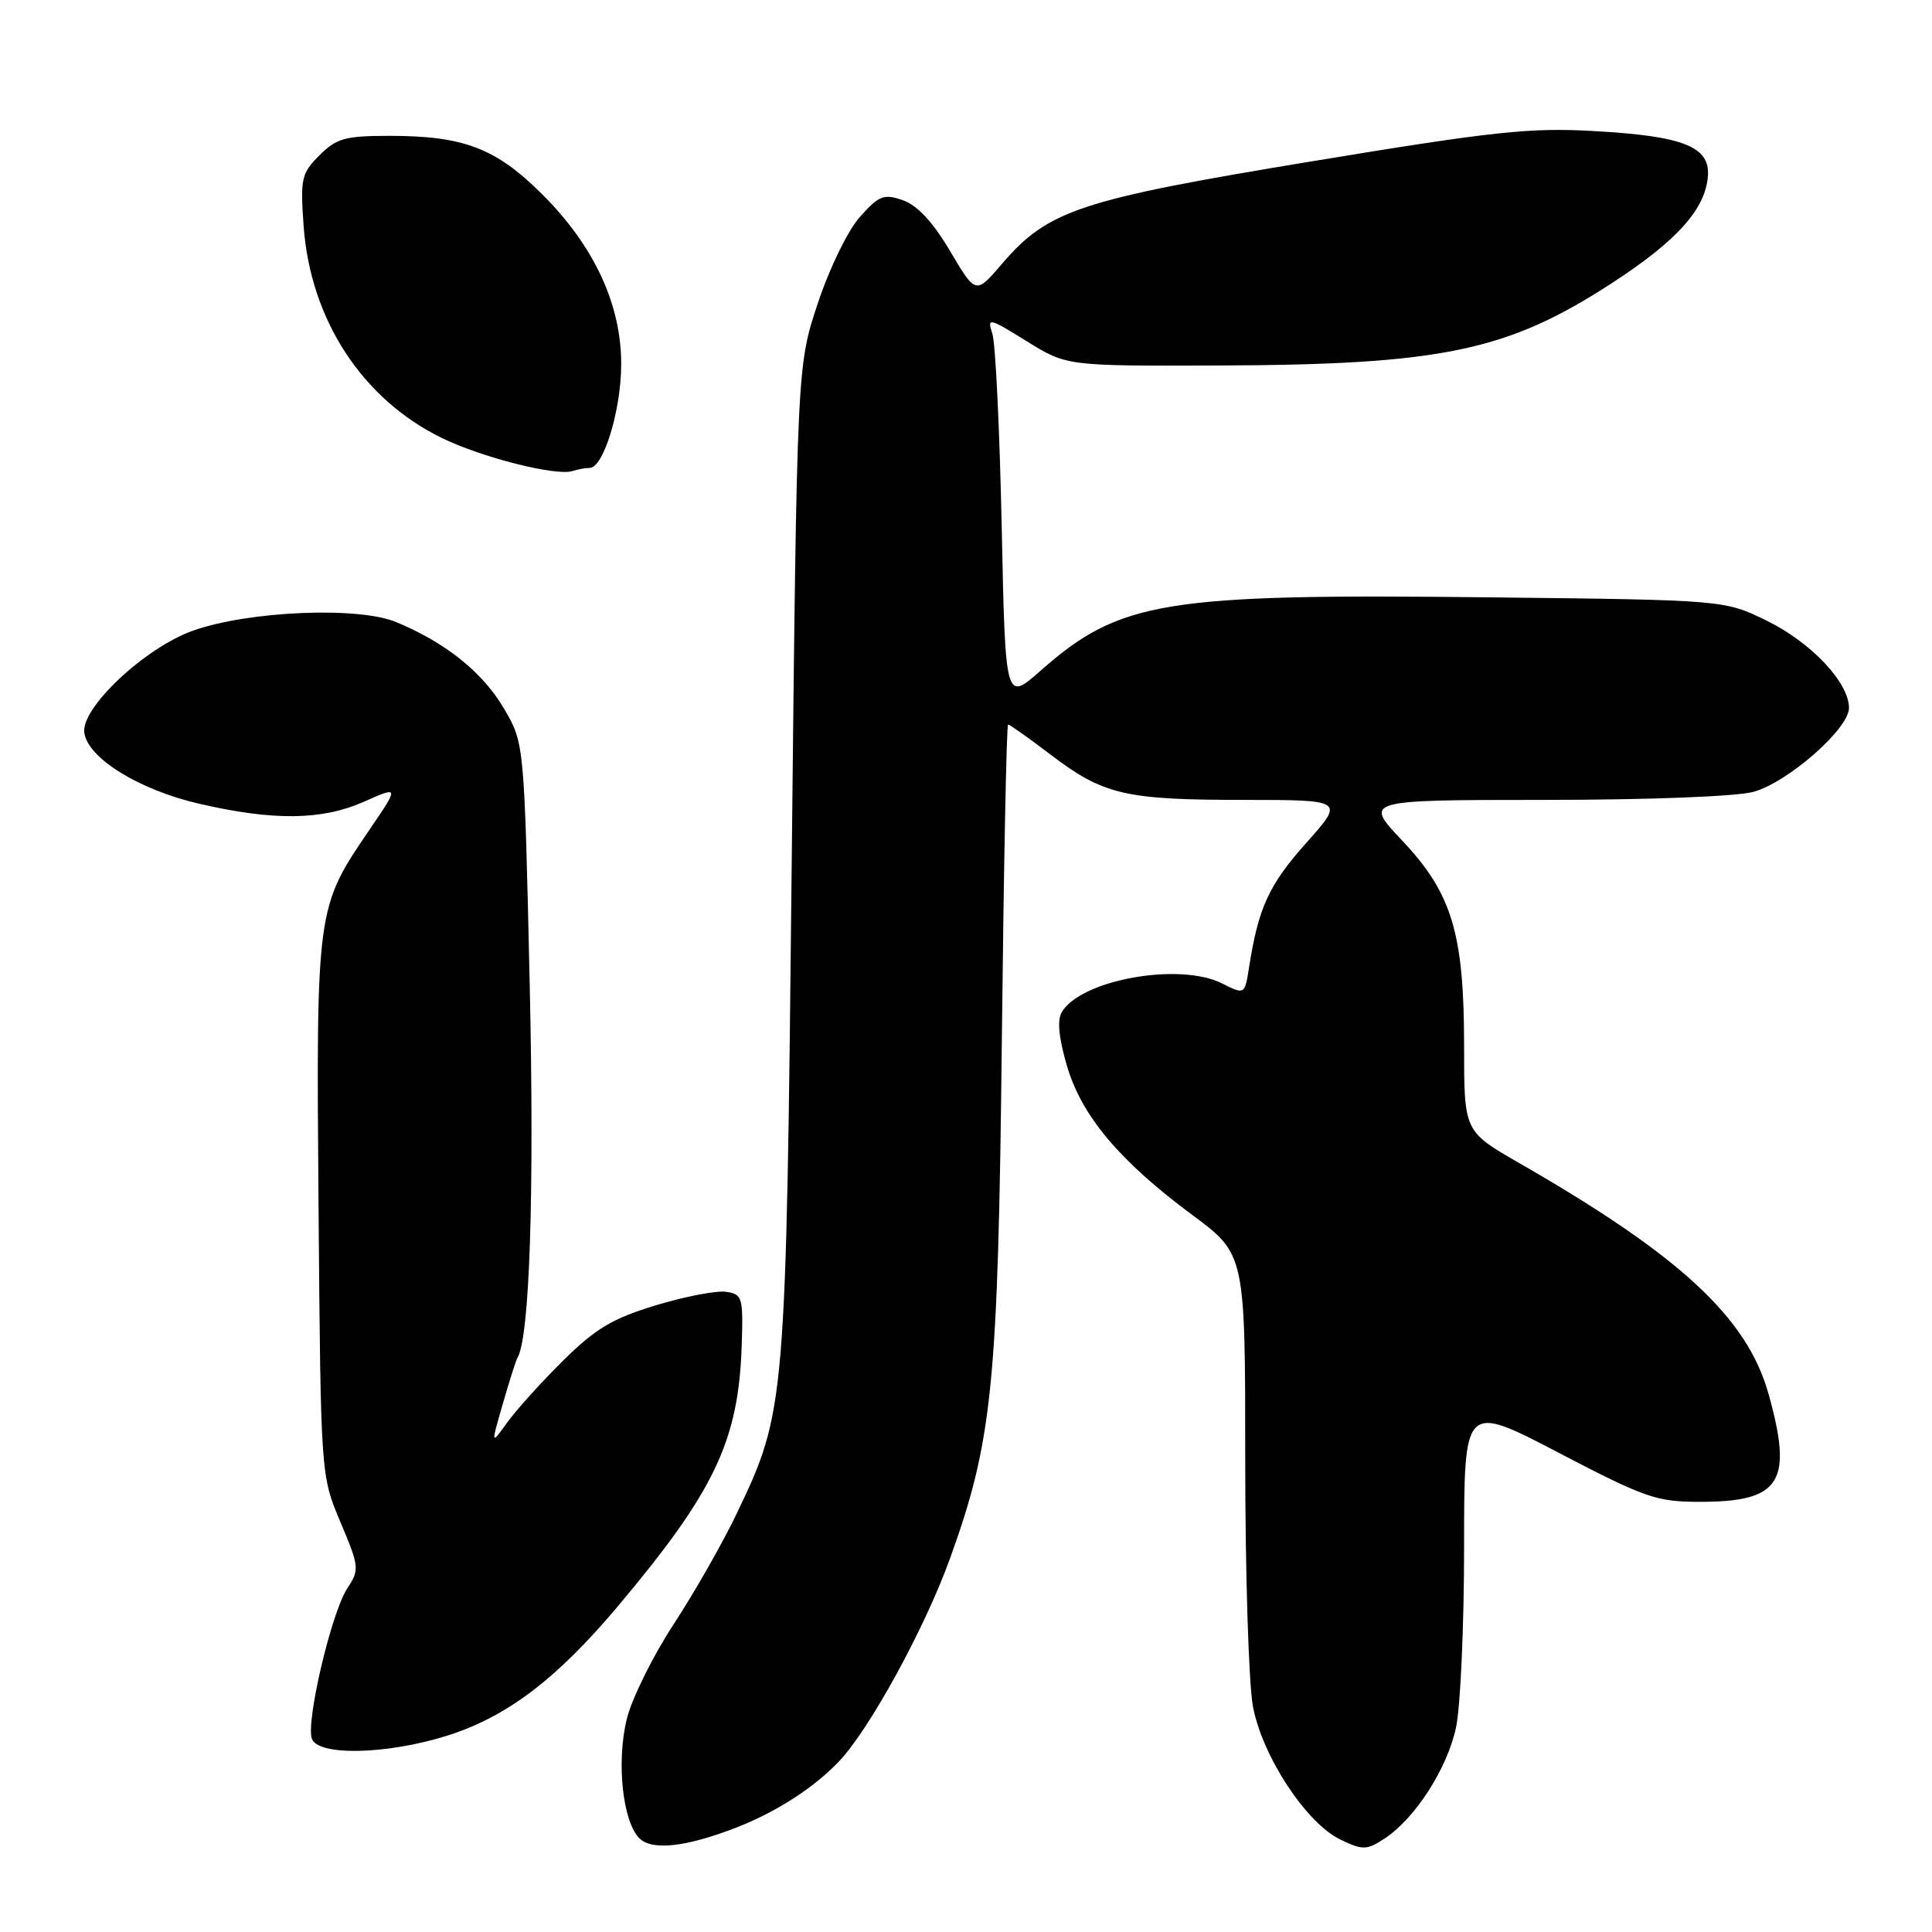 <?xml version="1.0" encoding="UTF-8" standalone="no"?>
<!DOCTYPE svg PUBLIC "-//W3C//DTD SVG 1.1//EN" "http://www.w3.org/Graphics/SVG/1.1/DTD/svg11.dtd" >
<svg xmlns="http://www.w3.org/2000/svg" xmlns:xlink="http://www.w3.org/1999/xlink" version="1.1" viewBox="0 0 256 256">
 <g >
 <path fill="currentColor"
d=" M 97.50 242.19 C 102.84 240.12 107.91 236.86 111.22 233.34 C 115.27 229.04 122.54 215.74 125.85 206.59 C 131.52 190.89 132.25 183.62 132.75 137.75 C 133.00 114.79 133.37 96.00 133.58 96.00 C 133.79 96.00 136.33 97.80 139.23 100.01 C 146.21 105.32 149.08 105.99 164.83 105.99 C 178.16 106.00 178.16 106.00 173.05 111.73 C 168.13 117.25 166.74 120.29 165.51 128.16 C 164.94 131.82 164.94 131.82 161.89 130.29 C 156.28 127.50 143.36 129.79 140.72 134.06 C 140.06 135.12 140.27 137.40 141.35 141.15 C 143.30 147.85 148.31 153.81 158.00 161.00 C 165.00 166.19 165.00 166.19 165.00 193.46 C 165.00 208.46 165.46 223.15 166.02 226.11 C 167.26 232.73 173.11 241.61 177.64 243.77 C 180.59 245.18 181.10 245.16 183.46 243.62 C 187.51 240.96 191.76 234.37 192.93 228.90 C 193.52 226.15 194.00 215.36 194.00 204.93 C 194.00 185.96 194.00 185.96 206.50 192.48 C 218.01 198.49 219.48 199.00 225.27 199.00 C 235.97 199.00 237.62 196.39 234.33 184.67 C 231.49 174.56 222.59 166.33 201.25 154.08 C 194.00 149.91 194.00 149.91 194.00 138.64 C 194.00 123.66 192.40 118.36 185.77 111.35 C 180.71 106.00 180.71 106.00 204.60 105.99 C 218.50 105.99 230.11 105.54 232.35 104.92 C 236.93 103.65 245.00 96.56 245.00 93.81 C 245.00 90.45 240.02 85.16 234.15 82.27 C 228.50 79.50 228.50 79.50 197.30 79.15 C 154.15 78.66 148.39 79.60 137.86 88.89 C 133.21 92.98 133.21 92.98 132.73 69.74 C 132.46 56.96 131.91 45.47 131.49 44.21 C 130.78 42.04 131.01 42.09 136.04 45.21 C 141.33 48.50 141.33 48.50 161.41 48.43 C 191.09 48.33 199.73 46.52 213.59 37.51 C 222.24 31.89 226.00 27.68 226.31 23.30 C 226.58 19.43 223.04 18.03 211.28 17.37 C 202.74 16.88 197.97 17.39 173.75 21.39 C 143.06 26.45 138.86 27.84 132.76 34.97 C 129.29 39.02 129.29 39.02 125.90 33.28 C 123.63 29.44 121.55 27.20 119.65 26.54 C 117.11 25.65 116.49 25.89 113.96 28.72 C 112.36 30.51 109.91 35.52 108.36 40.20 C 105.60 48.50 105.60 48.50 104.91 114.00 C 104.16 186.29 104.11 186.95 97.66 200.47 C 95.82 204.34 92.04 210.97 89.27 215.21 C 86.49 219.45 83.68 225.15 83.03 227.86 C 81.67 233.54 82.51 241.37 84.72 243.58 C 86.39 245.24 90.84 244.76 97.50 242.19 Z  M 59.14 230.02 C 67.08 227.54 73.65 222.58 81.75 212.98 C 94.69 197.61 97.86 190.94 98.28 178.29 C 98.49 171.88 98.37 171.48 96.19 171.17 C 94.91 170.99 90.72 171.80 86.86 172.97 C 81.14 174.71 78.89 176.06 74.60 180.30 C 71.72 183.16 68.38 186.85 67.20 188.50 C 65.04 191.50 65.04 191.50 66.63 186.00 C 67.50 182.97 68.37 180.24 68.56 179.93 C 70.19 177.21 70.81 158.28 70.19 130.49 C 69.47 98.48 69.47 98.48 66.80 93.92 C 63.97 89.09 59.09 85.17 52.50 82.43 C 47.49 80.34 32.95 80.95 25.59 83.56 C 19.22 85.81 10.69 93.82 11.17 97.10 C 11.65 100.47 18.42 104.65 26.35 106.49 C 36.26 108.78 42.65 108.70 48.21 106.24 C 52.91 104.15 52.91 104.15 48.92 110.00 C 41.91 120.28 41.89 120.38 42.21 160.08 C 42.50 195.50 42.50 195.50 45.11 201.69 C 47.62 207.64 47.65 207.98 46.01 210.48 C 43.91 213.68 40.49 228.23 41.33 230.41 C 42.20 232.69 51.21 232.49 59.14 230.02 Z  M 78.13 62.00 C 79.94 62.00 82.25 54.53 82.31 48.49 C 82.39 40.46 78.78 32.64 71.80 25.70 C 65.69 19.62 61.43 18.00 51.59 18.00 C 45.74 18.00 44.59 18.32 42.33 20.58 C 39.94 22.97 39.78 23.67 40.23 29.93 C 41.12 42.35 48.01 52.91 58.58 58.05 C 63.86 60.62 73.65 63.10 75.83 62.42 C 76.56 62.19 77.60 62.00 78.13 62.00 Z "/>
</g>
</svg>